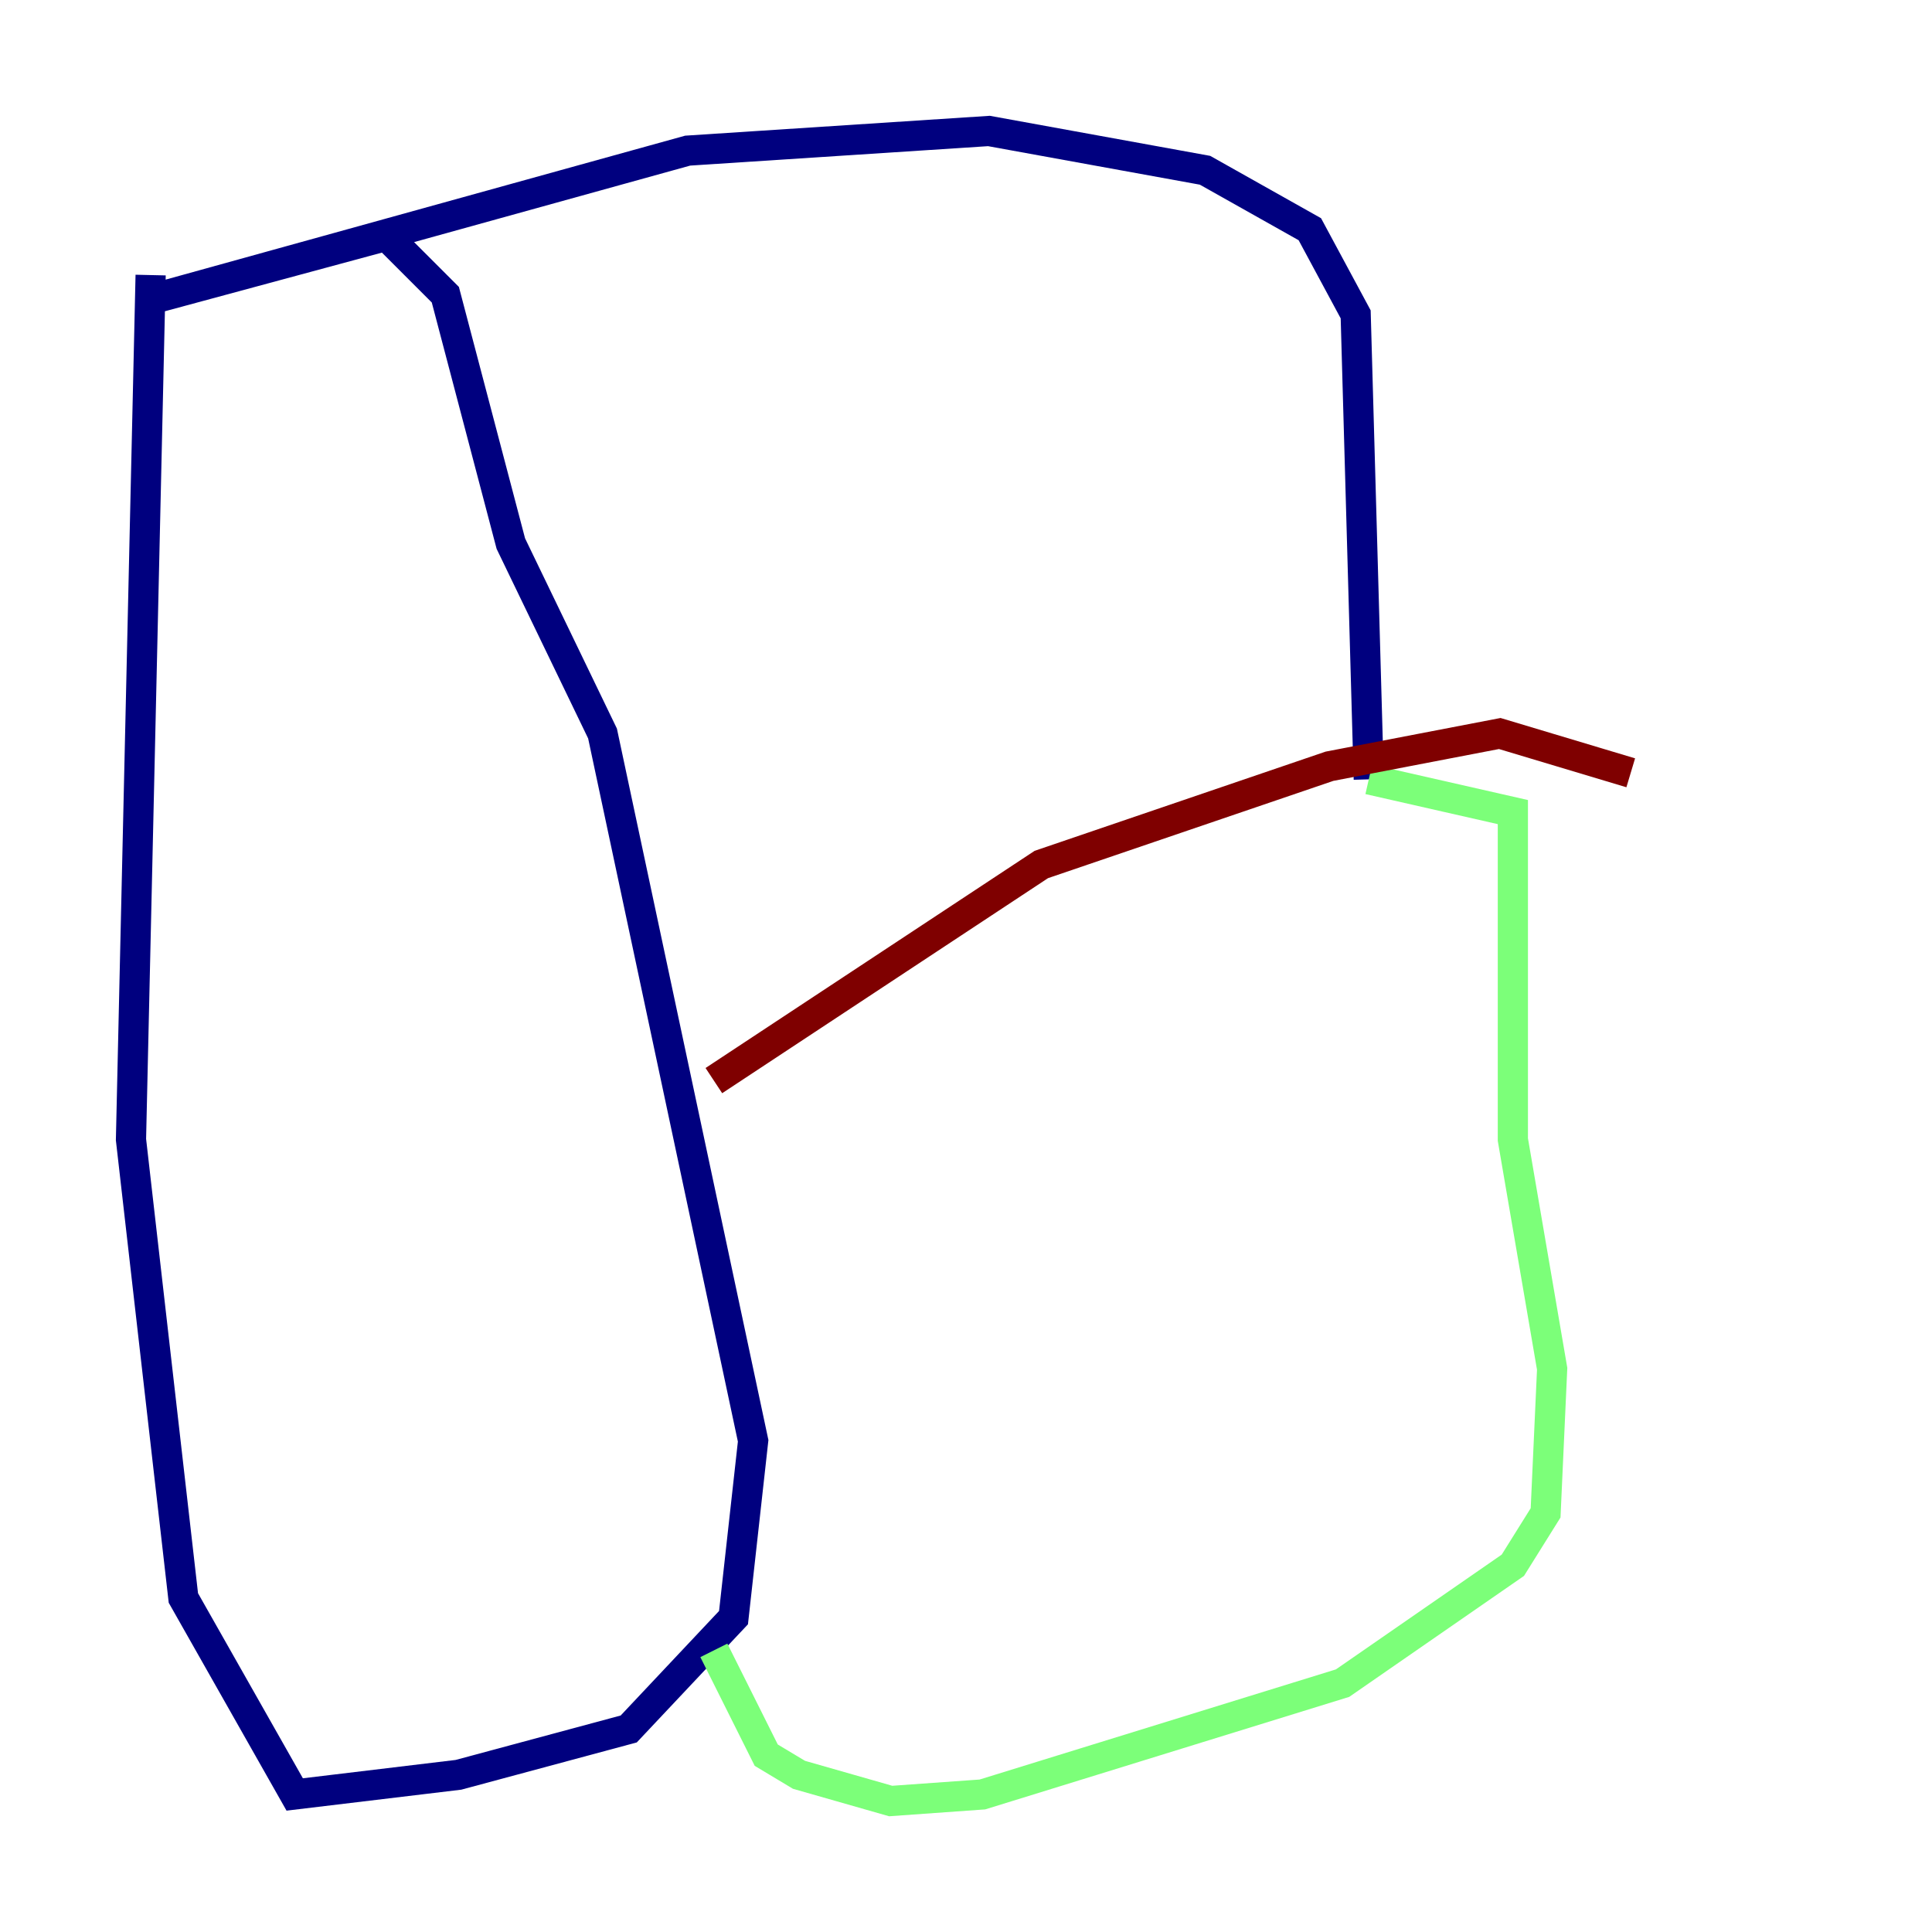 <?xml version="1.0" encoding="utf-8" ?>
<svg baseProfile="tiny" height="128" version="1.2" viewBox="0,0,128,128" width="128" xmlns="http://www.w3.org/2000/svg" xmlns:ev="http://www.w3.org/2001/xml-events" xmlns:xlink="http://www.w3.org/1999/xlink"><defs /><polyline fill="none" points="9.98,18.224 8.678,75.498 12.149,105.871 19.525,118.888 30.373,117.586 41.654,114.549 48.597,107.173 49.898,95.458 39.919,48.597 33.844,36.014 29.505,19.525 25.6,15.62 9.546,19.959 45.559,9.98 65.519,8.678 79.837,11.281 86.78,15.186 89.817,20.827 90.685,51.634" stroke="#00007f" stroke-width="2" /><polyline fill="none" points="90.685,51.634 100.231,53.803 100.231,75.498 102.834,90.685 102.4,100.231 100.231,103.702 88.949,111.512 65.085,118.888 59.01,119.322 52.936,117.586 50.766,116.285 47.295,109.342" stroke="#7cff79" stroke-width="2" /><polyline fill="none" points="47.295,71.593 68.99,57.275 88.081,50.766 99.363,48.597 108.041,51.2" stroke="#7f0000" stroke-width="2" /></svg>